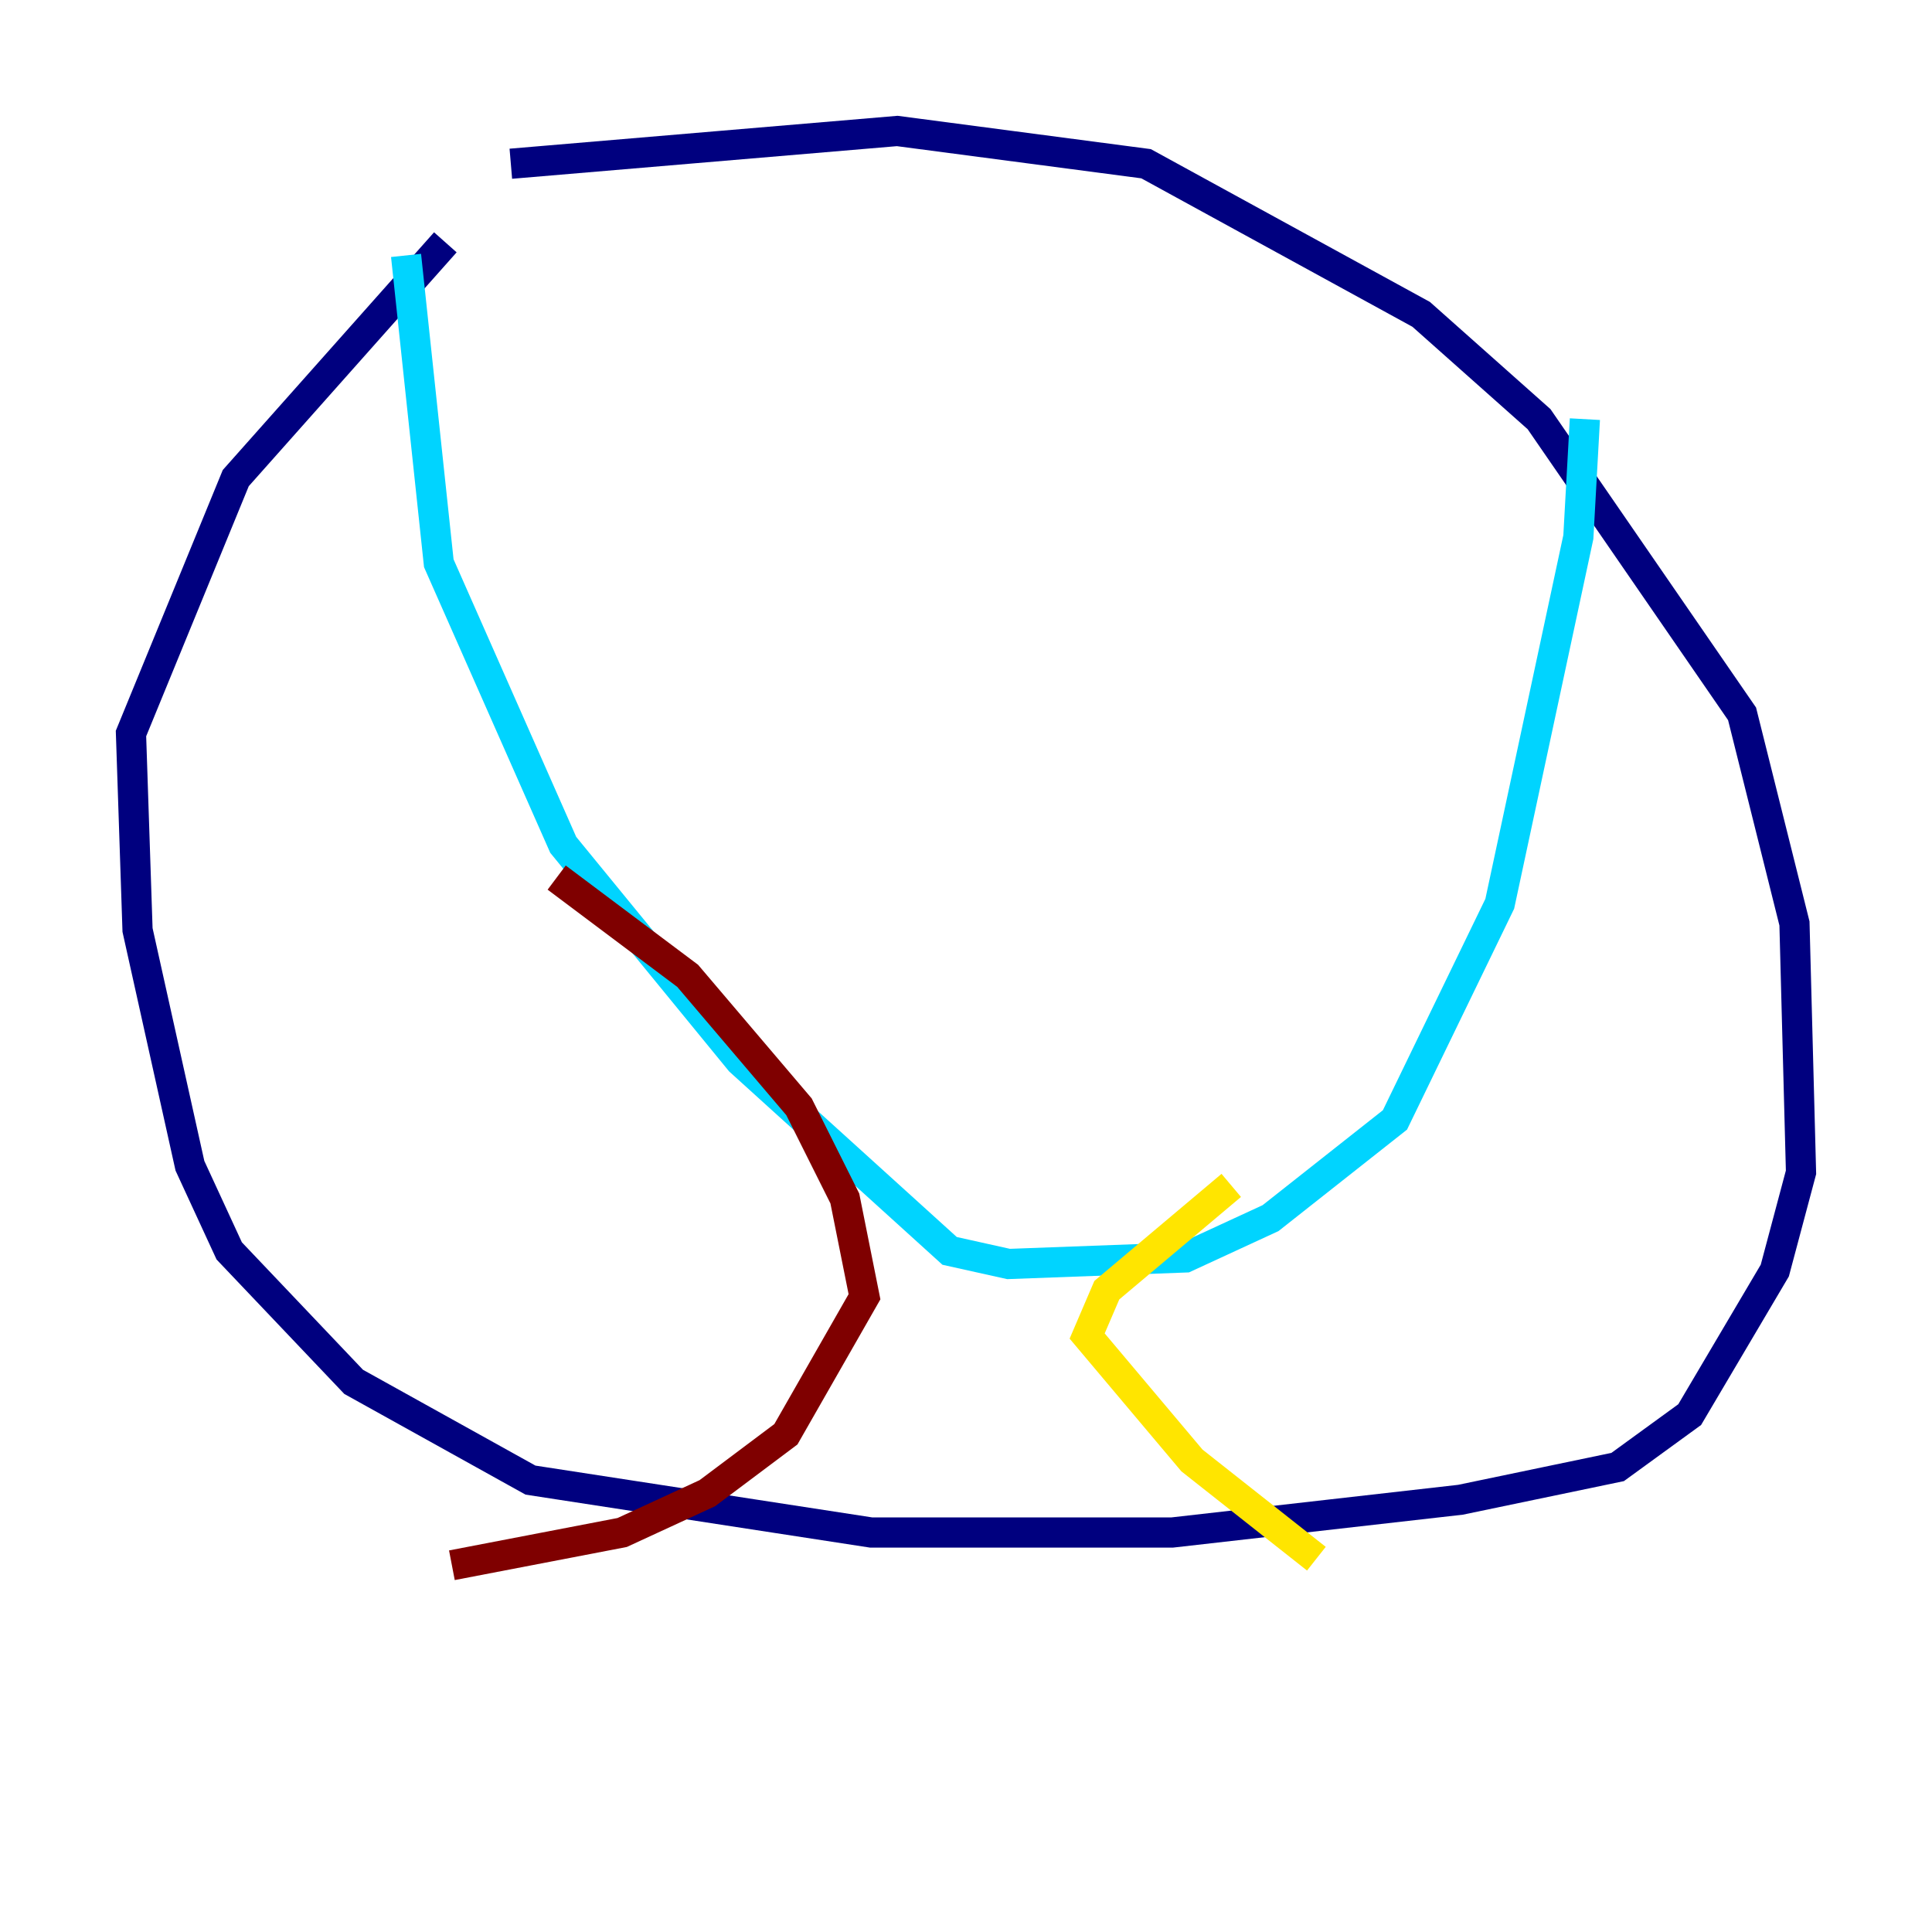 <?xml version="1.0" encoding="utf-8" ?>
<svg baseProfile="tiny" height="128" version="1.2" viewBox="0,0,128,128" width="128" xmlns="http://www.w3.org/2000/svg" xmlns:ev="http://www.w3.org/2001/xml-events" xmlns:xlink="http://www.w3.org/1999/xlink"><defs /><polyline fill="none" points="33.844,10.848 59.444,8.678 75.932,10.848 94.156,20.827 101.966,27.77 115.417,47.295 118.888,61.18 119.322,77.668 117.586,84.176 111.946,93.722 107.173,97.193 96.759,99.363 77.668,101.532 57.709,101.532 35.146,98.061 23.43,91.552 15.186,82.875 12.583,77.234 9.112,61.614 8.678,48.597 15.62,31.675 29.505,16.054" stroke="#00007f" stroke-width="2" /><polyline fill="none" points="26.902,16.922 29.071,37.315 37.315,55.973 49.031,70.291 62.915,82.875 66.82,83.742 78.536,83.308 84.176,80.705 92.42,74.197 99.363,59.878 104.57,35.58 105.003,27.77" stroke="#00d4ff" stroke-width="2" /><polyline fill="none" points="81.573,78.536 73.329,85.478 72.027,88.515 78.969,96.759 87.214,103.268" stroke="#ffe500" stroke-width="2" /><polyline fill="none" points="36.881,58.142 45.559,64.651 52.936,73.329 55.973,79.403 57.275,85.912 52.068,95.024 46.861,98.929 41.22,101.532 29.939,103.702" stroke="#7f0000" stroke-width="2" /></svg>